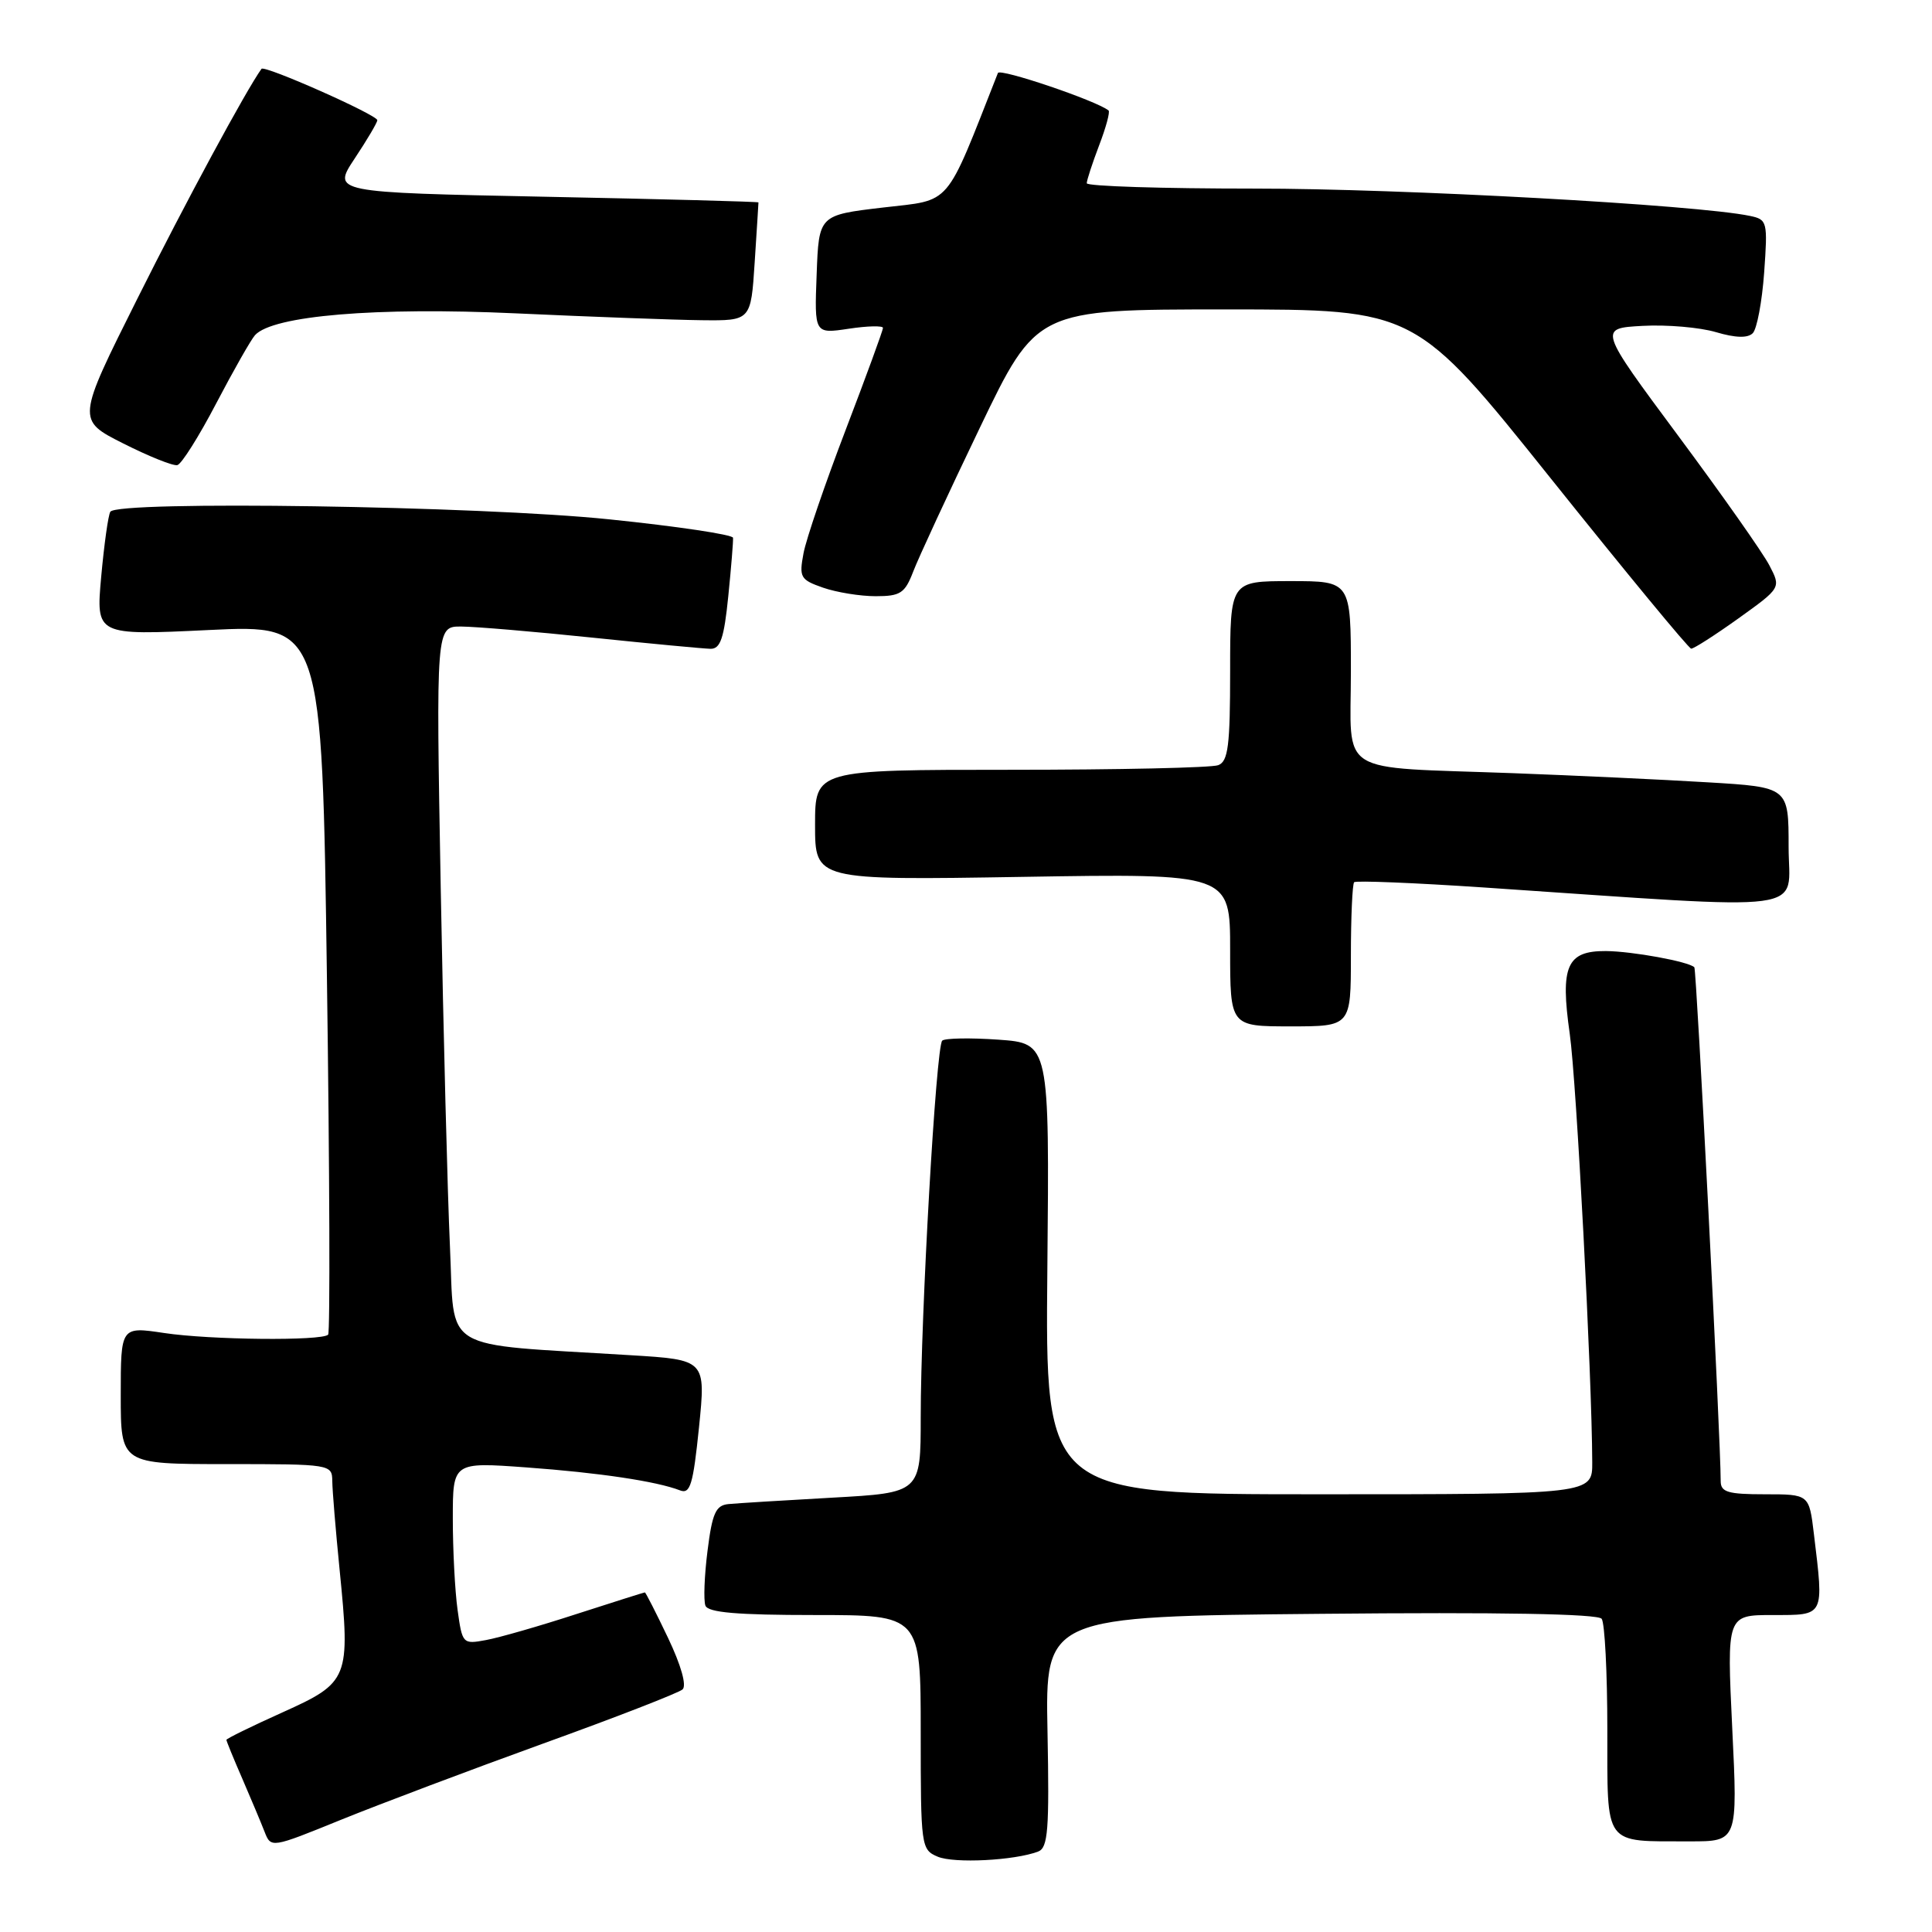 <?xml version="1.0" encoding="UTF-8" standalone="no"?>
<!DOCTYPE svg PUBLIC "-//W3C//DTD SVG 1.1//EN" "http://www.w3.org/Graphics/SVG/1.1/DTD/svg11.dtd" >
<svg xmlns="http://www.w3.org/2000/svg" xmlns:xlink="http://www.w3.org/1999/xlink" version="1.1" viewBox="0 0 256 256">
 <g >
 <path fill="currentColor"
d=" M 137.56 245.34 C 138.87 244.84 139.05 242.47 138.80 229.47 C 138.50 214.18 138.50 214.18 175.00 213.84 C 198.69 213.61 211.76 213.84 212.23 214.50 C 212.64 215.05 212.98 221.64 212.98 229.13 C 213.00 244.84 212.36 243.96 223.88 243.99 C 230.26 244.00 230.26 244.00 229.53 229.00 C 228.81 214.00 228.81 214.00 234.90 214.00 C 241.82 214.00 241.68 214.28 240.35 203.25 C 239.72 198.00 239.72 198.00 233.86 198.00 C 228.95 198.00 228.00 197.72 228.00 196.25 C 228.01 190.92 224.80 128.47 224.51 128.17 C 223.75 127.41 216.29 126.05 212.79 126.02 C 207.60 125.99 206.72 128.00 208.00 136.99 C 208.89 143.25 210.94 182.25 210.98 193.75 C 211.00 198.00 211.00 198.00 174.75 198.00 C 138.50 198.00 138.50 198.00 138.78 168.12 C 139.06 138.24 139.06 138.24 132.28 137.76 C 128.55 137.50 125.21 137.56 124.85 137.89 C 124.03 138.65 122.00 174.27 122.00 187.77 C 122.00 197.80 122.00 197.80 110.25 198.45 C 103.79 198.81 97.60 199.19 96.50 199.30 C 94.84 199.47 94.37 200.52 93.75 205.50 C 93.33 208.80 93.21 212.06 93.47 212.75 C 93.81 213.67 97.66 214.00 107.97 214.00 C 122.00 214.00 122.00 214.00 122.00 229.53 C 122.00 244.69 122.05 245.09 124.25 246.02 C 126.43 246.94 134.44 246.53 137.56 245.34 Z  M 72.00 231.02 C 81.62 227.55 89.92 224.32 90.44 223.86 C 91.01 223.35 90.25 220.66 88.51 217.01 C 86.93 213.70 85.55 211.00 85.45 211.00 C 85.35 211.00 81.27 212.29 76.38 213.87 C 71.50 215.46 66.10 217.01 64.38 217.32 C 61.32 217.89 61.25 217.81 60.63 213.31 C 60.28 210.79 60.00 205.35 60.00 201.22 C 60.00 193.73 60.00 193.73 69.75 194.44 C 79.39 195.14 87.00 196.28 90.10 197.48 C 91.46 198.01 91.84 196.74 92.62 189.14 C 93.53 180.18 93.53 180.18 83.52 179.57 C 57.94 177.99 60.29 179.41 59.62 165.16 C 59.30 158.20 58.75 136.86 58.40 117.75 C 57.77 83.00 57.77 83.00 61.13 83.02 C 62.99 83.03 70.80 83.69 78.50 84.49 C 86.20 85.29 93.24 85.95 94.15 85.97 C 95.46 85.99 95.94 84.57 96.50 79.01 C 96.89 75.17 97.17 71.68 97.13 71.26 C 97.09 70.84 89.73 69.74 80.78 68.82 C 63.66 67.04 15.54 66.31 14.62 67.81 C 14.34 68.25 13.80 72.13 13.41 76.41 C 12.71 84.20 12.71 84.20 27.69 83.48 C 42.67 82.76 42.67 82.76 43.32 129.56 C 43.68 155.30 43.75 176.58 43.48 176.85 C 42.64 177.70 27.83 177.55 21.75 176.63 C 16.00 175.77 16.00 175.77 16.00 184.88 C 16.00 194.00 16.00 194.00 30.00 194.00 C 43.84 194.00 44.00 194.03 44.03 196.25 C 44.04 197.49 44.48 202.78 45.00 208.00 C 46.44 222.45 46.24 222.93 37.43 226.90 C 33.34 228.74 30.00 230.38 30.00 230.54 C 30.00 230.70 30.94 233.01 32.10 235.67 C 33.25 238.33 34.58 241.49 35.05 242.70 C 35.91 244.90 35.91 244.90 45.21 241.12 C 50.32 239.05 62.38 234.50 72.00 231.02 Z  M 179.00 126.67 C 179.00 121.53 179.20 117.14 179.43 116.90 C 179.67 116.66 187.44 116.98 196.68 117.60 C 241.01 120.59 237.00 121.13 237.00 112.22 C 237.00 104.30 237.00 104.30 226.25 103.66 C 220.34 103.30 208.75 102.76 200.50 102.45 C 176.76 101.57 179.00 102.98 179.00 88.95 C 179.00 77.00 179.00 77.00 171.00 77.00 C 163.00 77.00 163.00 77.00 163.00 88.89 C 163.00 98.82 162.74 100.89 161.42 101.39 C 160.55 101.73 148.17 102.00 133.92 102.00 C 108.00 102.00 108.00 102.00 108.00 109.32 C 108.00 116.64 108.00 116.64 135.50 116.19 C 163.00 115.74 163.00 115.74 163.00 125.87 C 163.00 136.00 163.00 136.00 171.00 136.00 C 179.00 136.00 179.00 136.00 179.00 126.67 Z  M 230.34 81.95 C 236.00 77.89 236.00 77.89 234.46 74.93 C 233.62 73.29 228.17 65.55 222.36 57.73 C 211.80 43.50 211.80 43.50 217.65 43.18 C 220.87 43.00 225.24 43.38 227.37 44.01 C 229.97 44.78 231.58 44.82 232.25 44.15 C 232.80 43.60 233.48 39.98 233.76 36.12 C 234.24 29.36 234.18 29.09 231.88 28.61 C 224.90 27.14 185.61 24.98 166.25 24.99 C 154.01 24.99 144.00 24.68 144.00 24.28 C 144.00 23.89 144.74 21.63 145.64 19.26 C 146.55 16.89 147.11 14.81 146.89 14.64 C 145.28 13.34 132.49 9.01 132.23 9.67 C 125.13 27.69 126.22 26.42 117.00 27.50 C 108.50 28.50 108.50 28.50 108.21 36.37 C 107.91 44.24 107.91 44.24 112.46 43.56 C 114.96 43.18 117.00 43.14 117.00 43.45 C 117.00 43.76 114.78 49.84 112.06 56.95 C 109.34 64.06 106.82 71.42 106.47 73.31 C 105.87 76.50 106.05 76.82 109.06 77.87 C 110.84 78.49 113.98 79.00 116.03 79.00 C 119.31 79.00 119.90 78.61 121.00 75.75 C 121.68 73.96 125.64 65.41 129.80 56.75 C 137.36 41.00 137.36 41.00 162.46 41.00 C 187.57 41.00 187.57 41.00 205.53 63.45 C 215.41 75.80 223.76 85.93 224.09 85.95 C 224.41 85.98 227.22 84.18 230.34 81.95 Z  M 28.65 53.45 C 30.94 49.08 33.25 45.01 33.79 44.41 C 36.14 41.82 49.82 40.67 68.33 41.52 C 78.32 41.98 89.42 42.39 93.00 42.43 C 99.50 42.50 99.50 42.50 100.00 34.75 C 100.28 30.48 100.50 26.92 100.50 26.82 C 100.50 26.72 87.79 26.38 72.26 26.07 C 44.02 25.50 44.02 25.50 47.00 21.00 C 48.65 18.52 49.99 16.24 50.00 15.93 C 50.00 15.23 35.04 8.59 34.65 9.12 C 32.59 11.99 24.56 26.85 18.20 39.58 C 10.16 55.65 10.16 55.65 16.33 58.76 C 19.72 60.47 22.95 61.77 23.50 61.63 C 24.05 61.50 26.37 57.82 28.65 53.45 Z "/>
</g>
</svg>